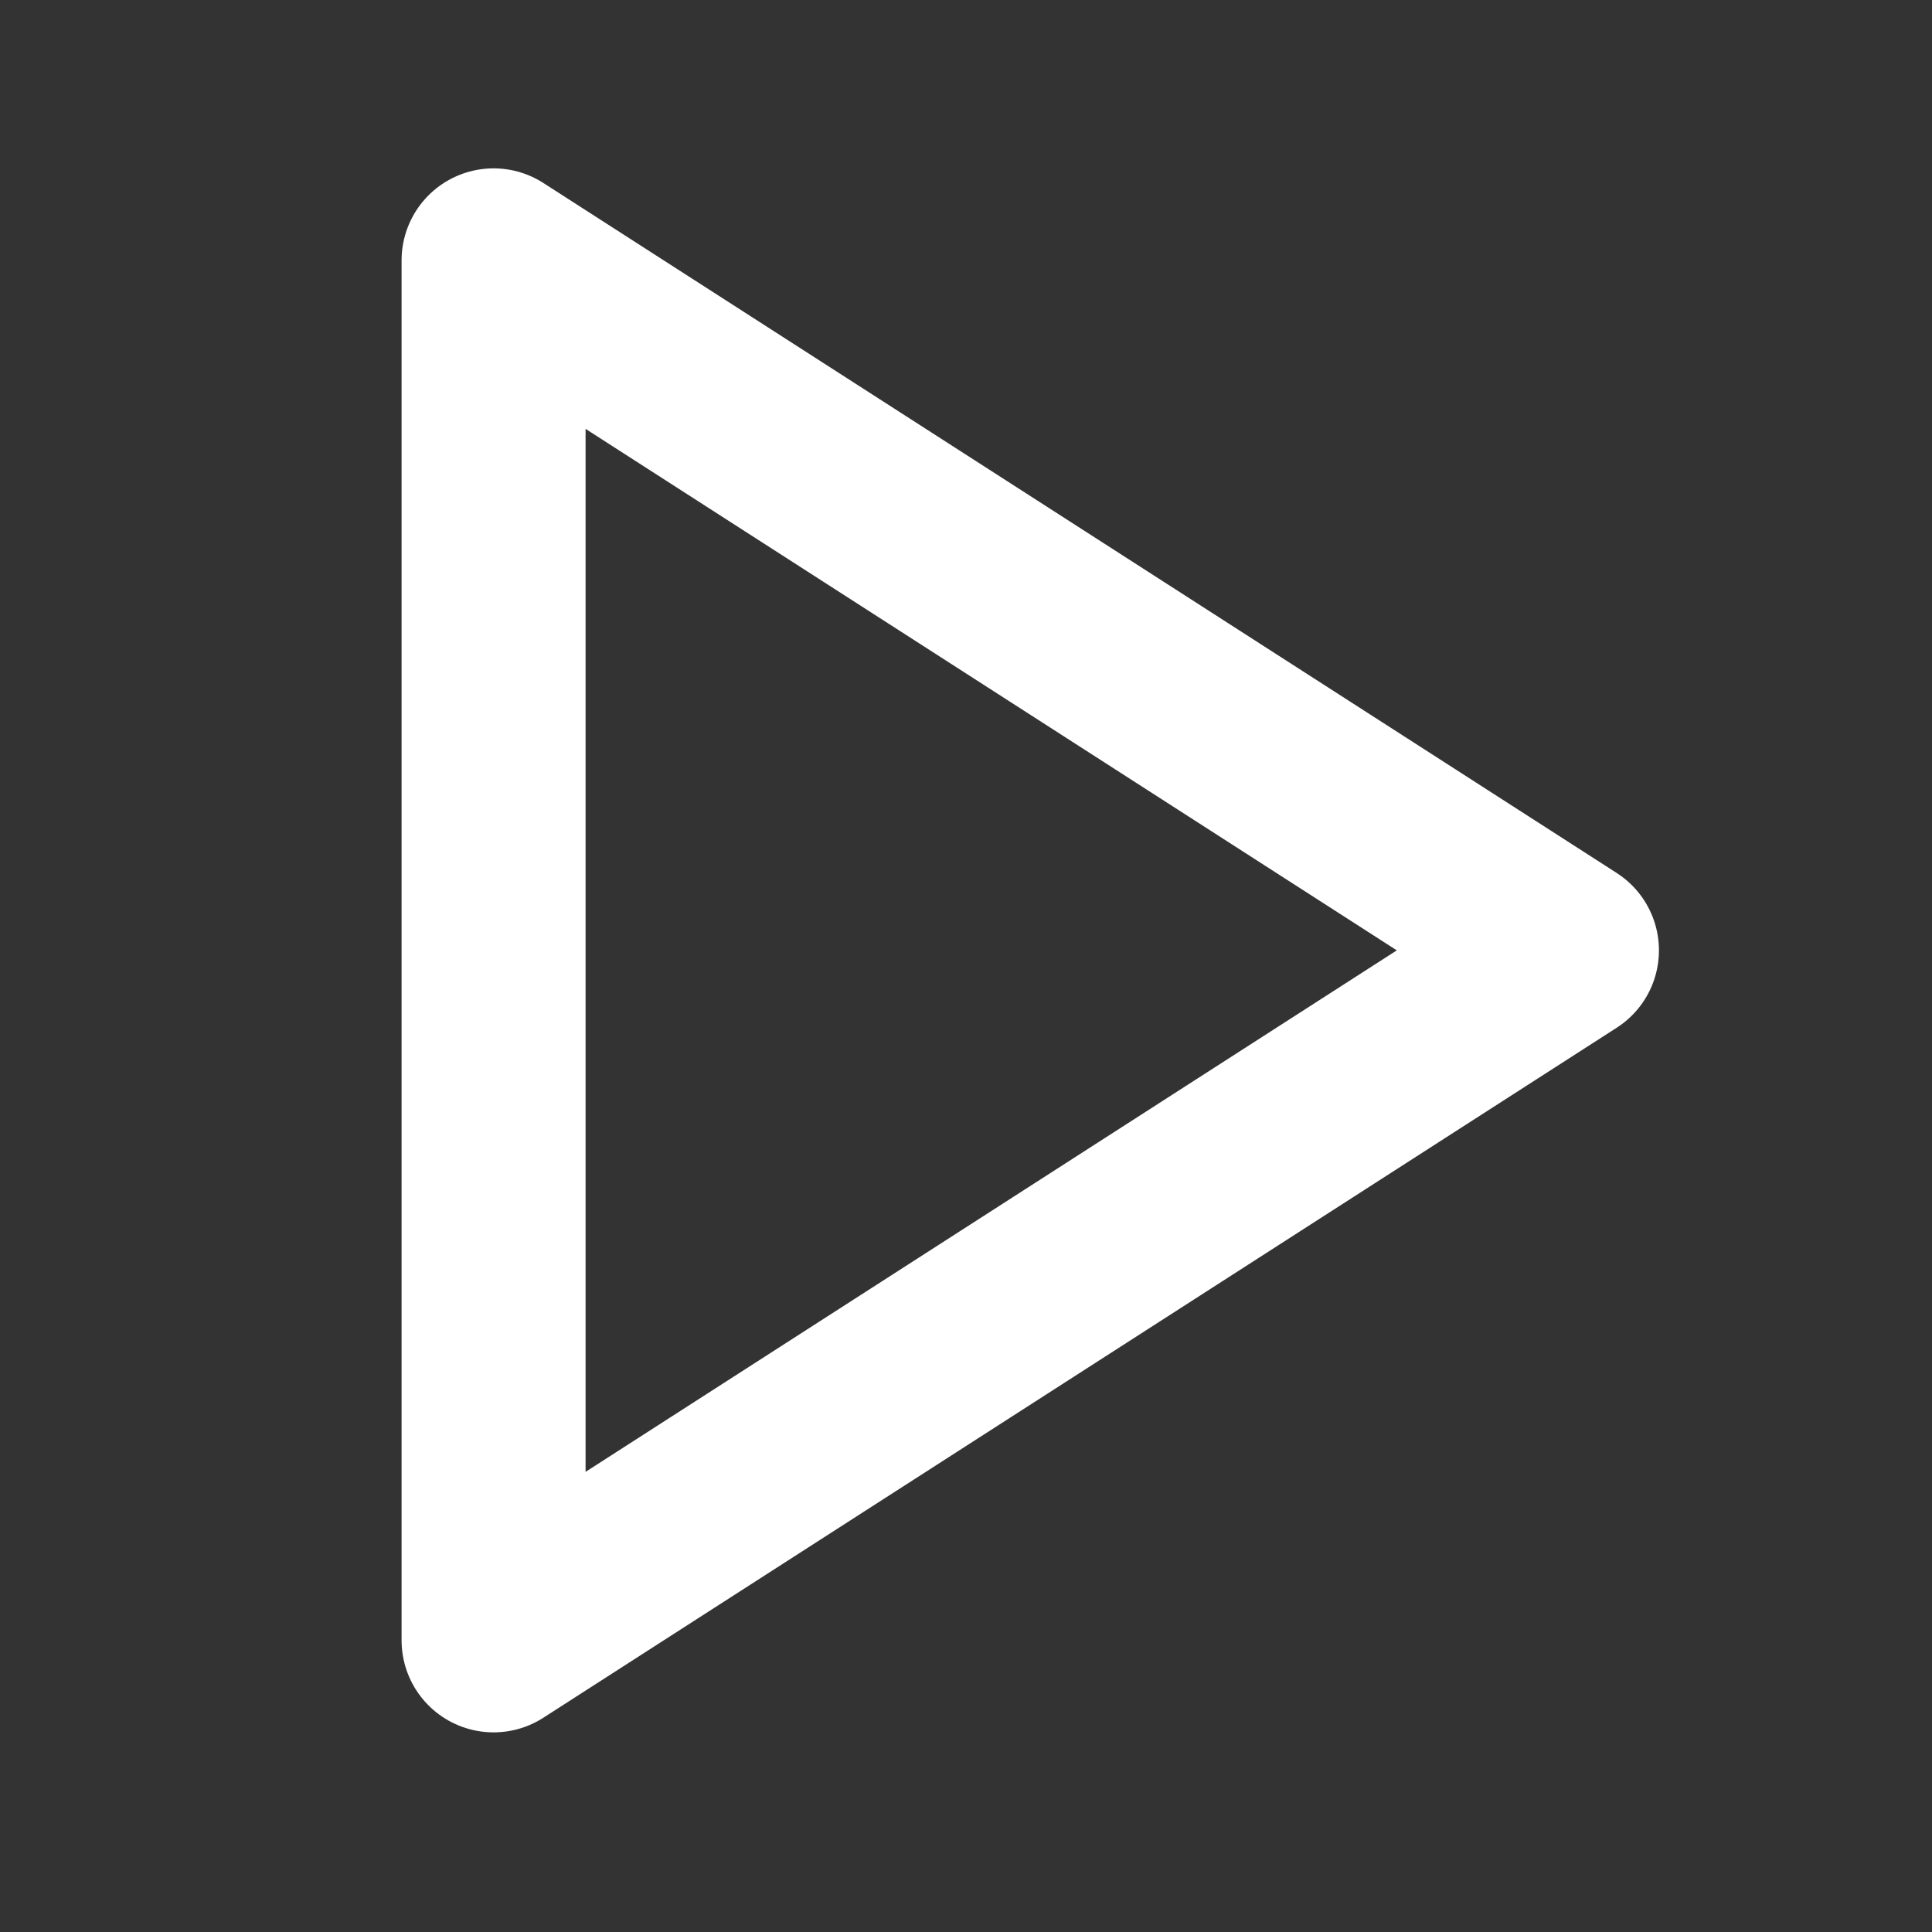 <svg width="21" height="21" viewBox="0 0 21 21" fill="none" xmlns="http://www.w3.org/2000/svg">
<rect x="0" y="0" width="21" height="21" fill="#333333" stroke="none"/>
<path d="M5.365 2.83L17.032 10.33L5.365 17.83V2.83Z" stroke="white" stroke-width="2" stroke-linecap="round" stroke-linejoin="round"/>
</svg>
